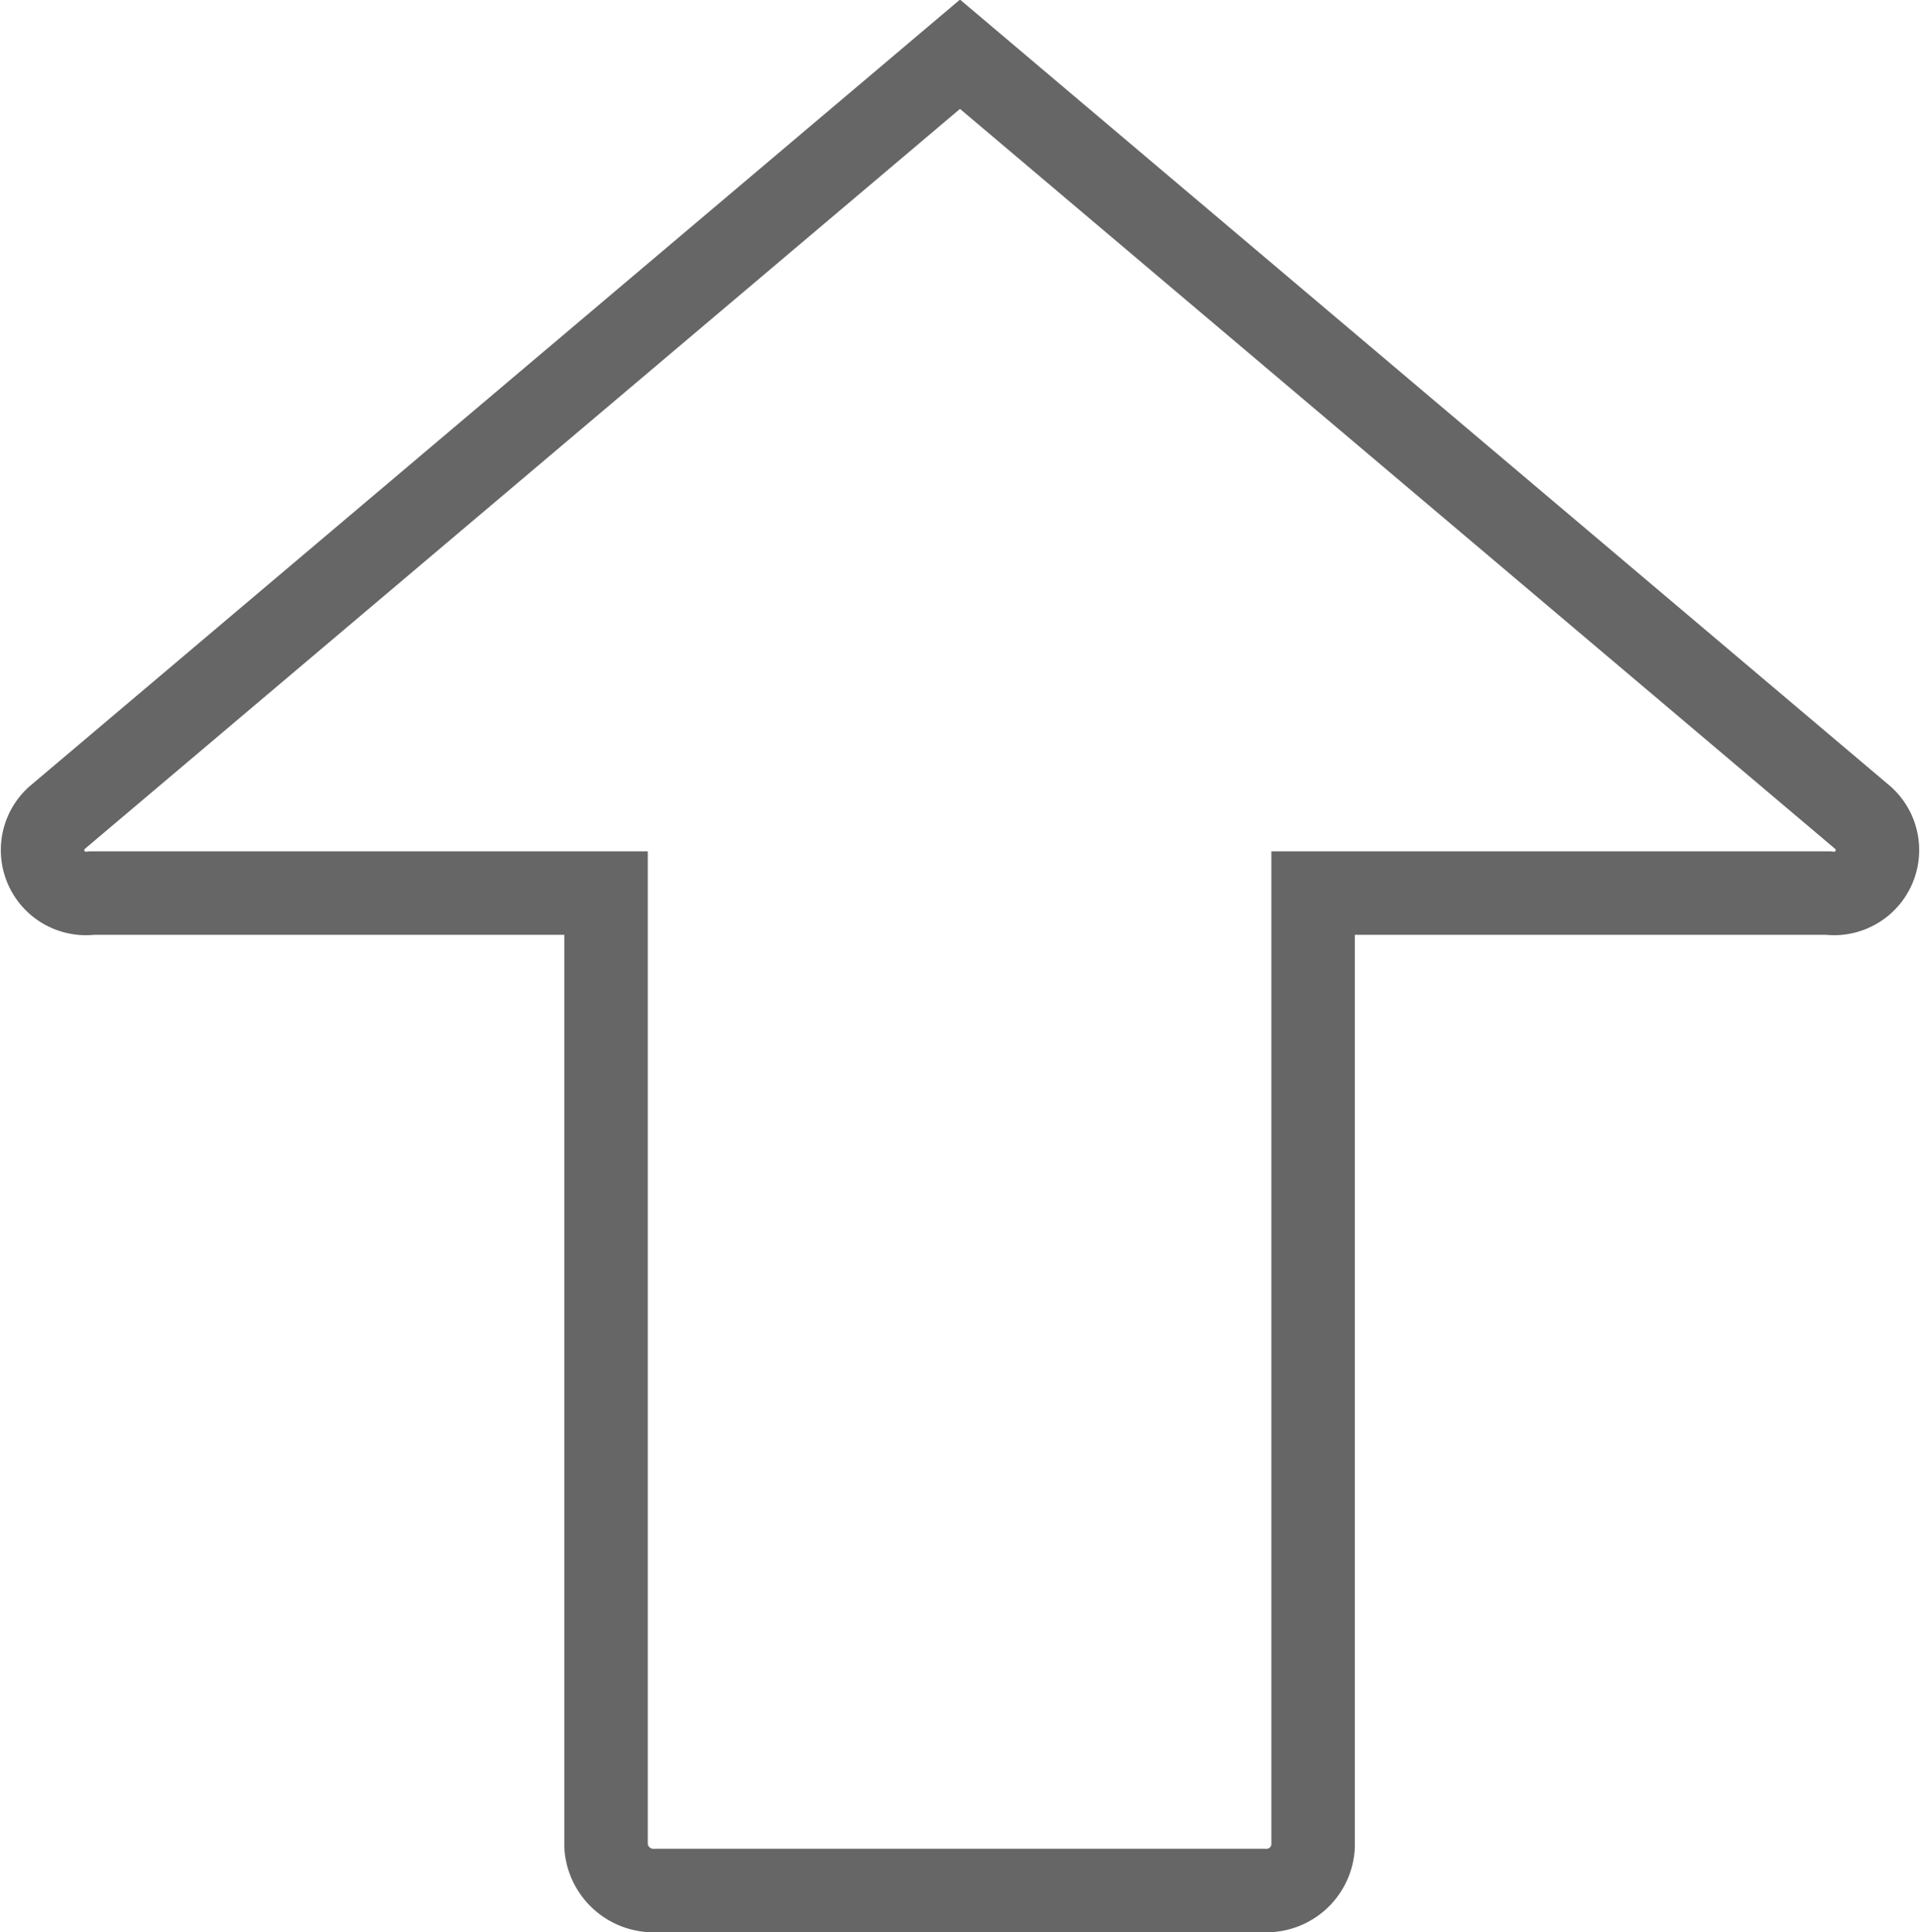 <svg id="Layer_4" data-name="Layer 4" xmlns="http://www.w3.org/2000/svg" viewBox="0 0 23 23.15"><defs><style>.cls-1{fill:none;stroke:#666;stroke-miterlimit:10;}</style></defs><path class="cls-1" d="M3.5,6.5" transform="translate(-0.5 -0.35)"/><path class="cls-1" d="M1.6,11.05H7.76V22.47a.57.57,0,0,0,.6.53h7.28a.56.56,0,0,0,.59-.53V11.05H22.4a.52.52,0,0,0,.42-.9L12,1,1.18,10.15A.52.52,0,0,0,1.6,11.05Z" transform="translate(-0.5 -0.35)"/><path class="cls-1" d="M12,2.75" transform="translate(-0.5 -0.35)"/></svg>